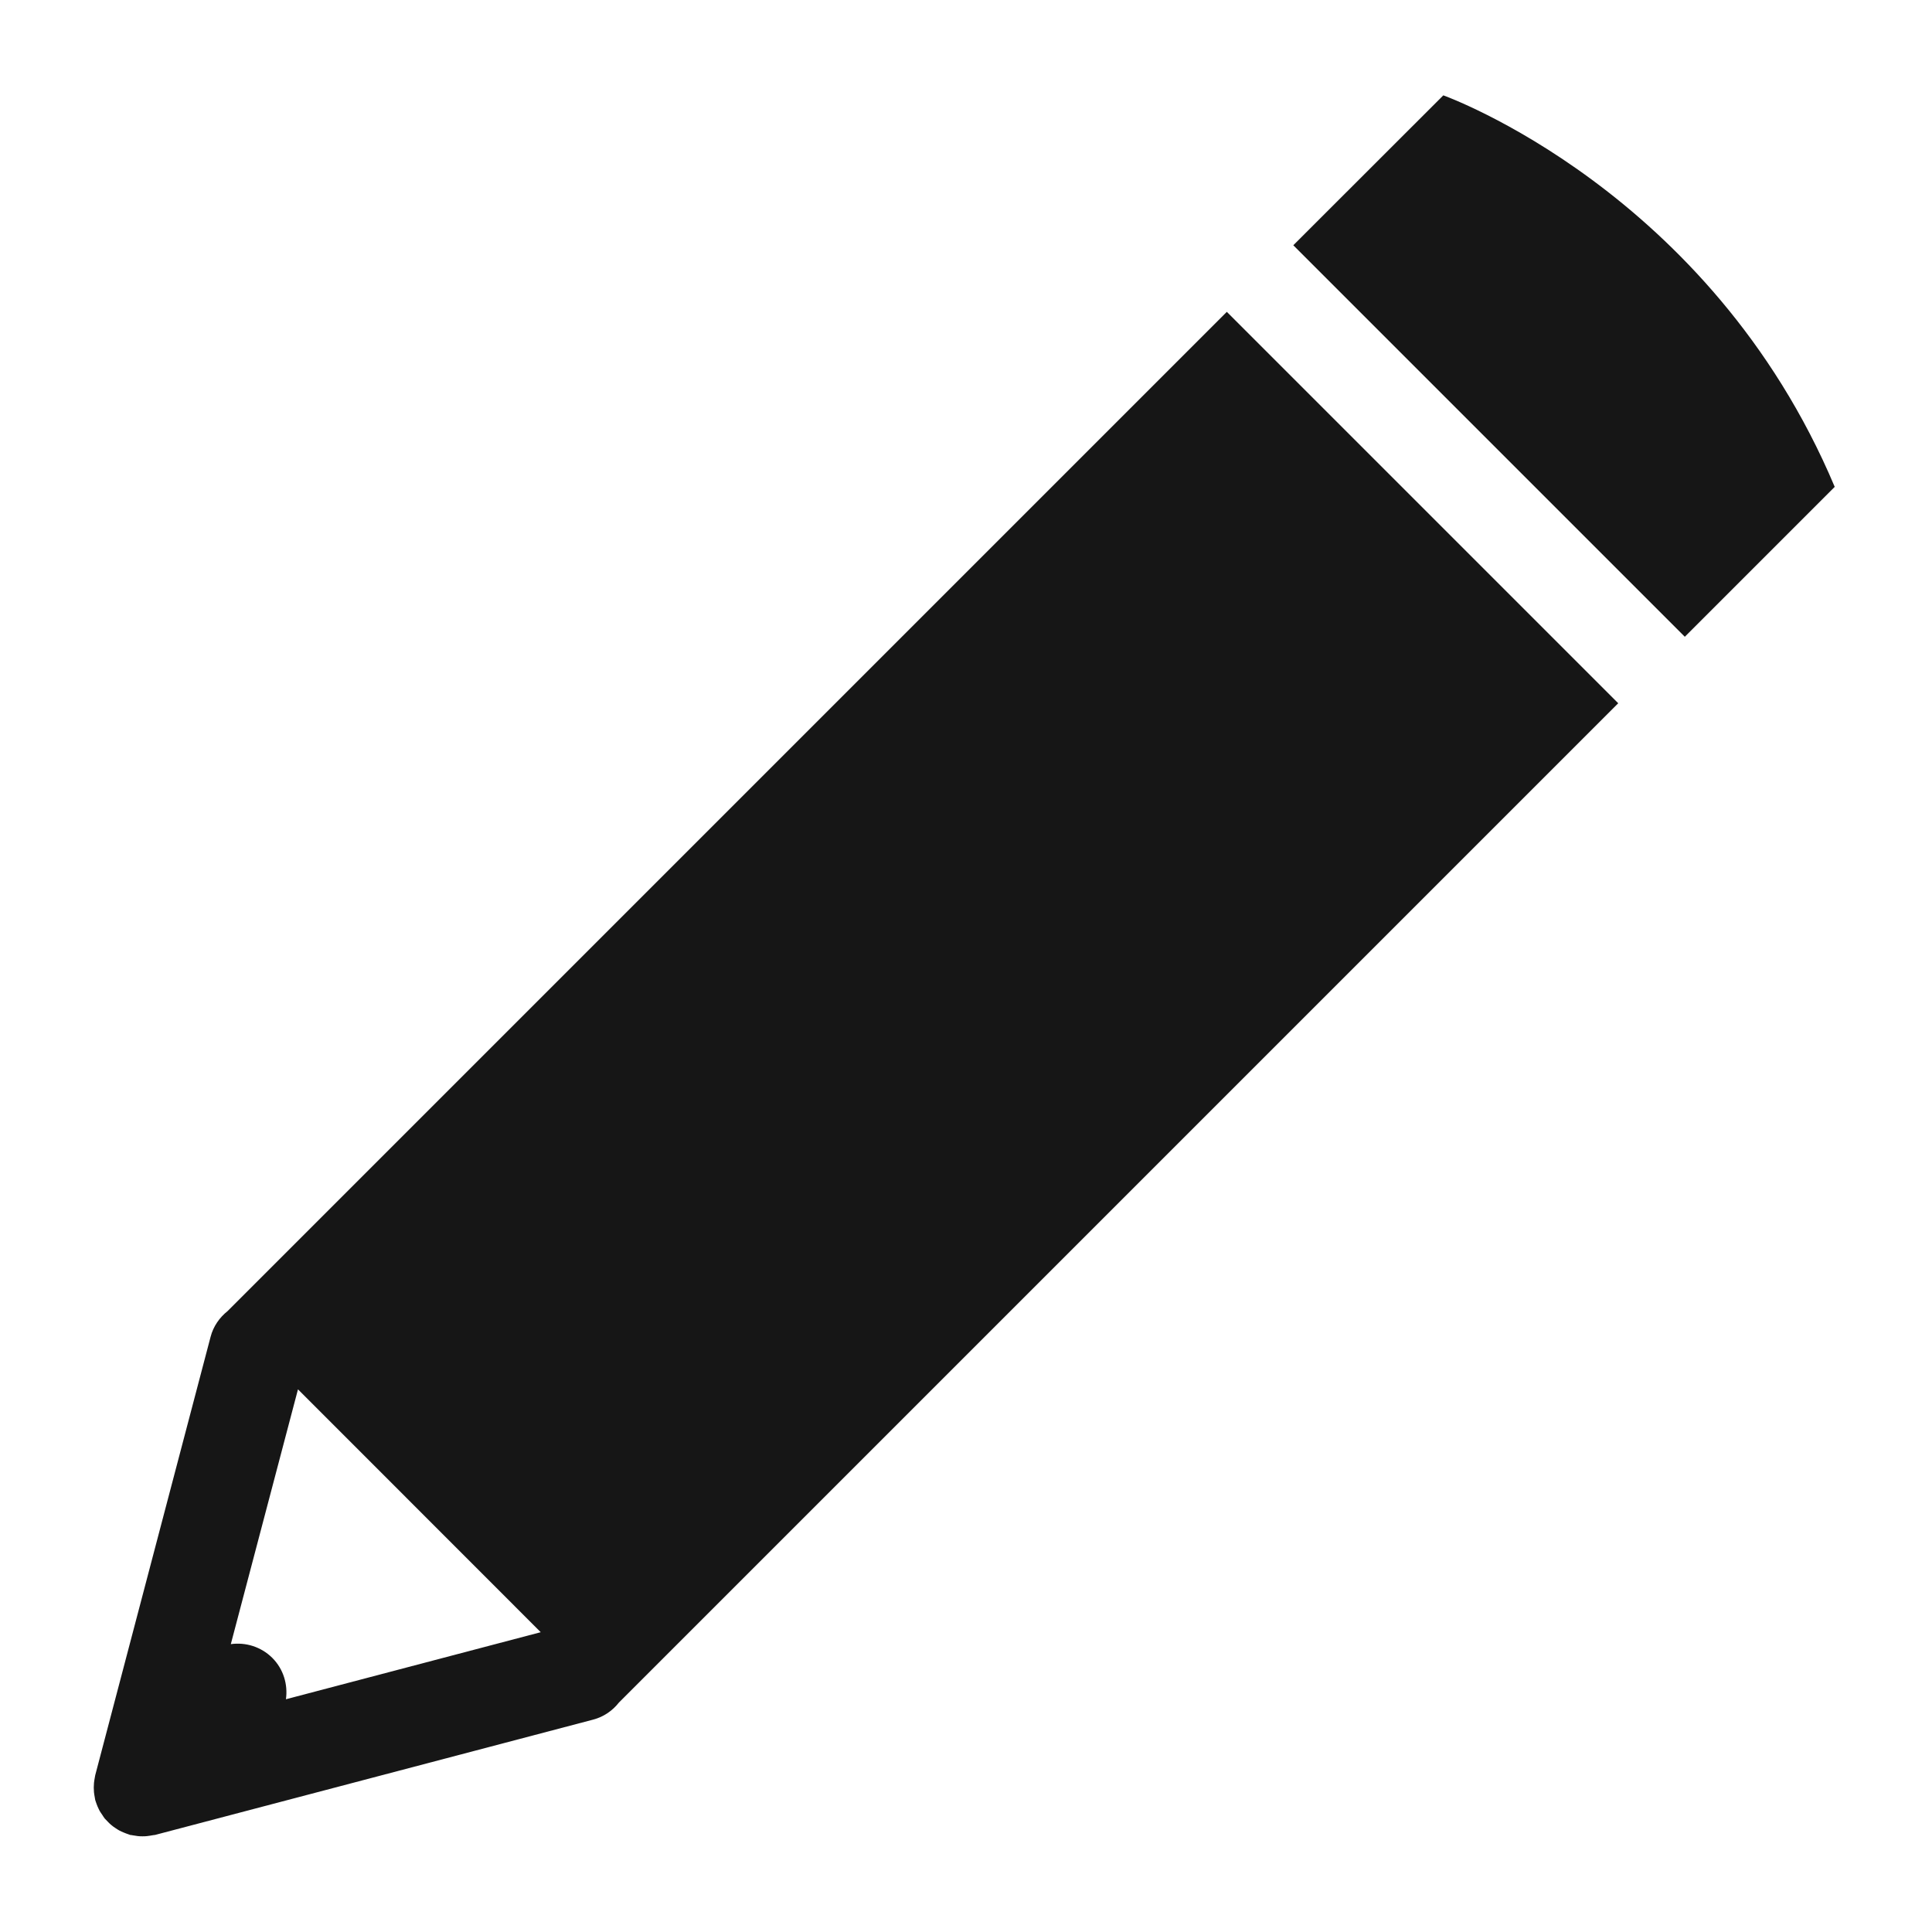 <svg 
 xmlns="http://www.w3.org/2000/svg"
 xmlns:xlink="http://www.w3.org/1999/xlink"
 width="17px" height="17px">
<path fill-rule="evenodd"  fill="rgb(22, 22, 22)"
 d="M14.825,5.603 L11.380,2.158 L12.700,0.839 C12.700,0.839 15.046,1.676 16.144,4.284 L14.825,5.603 ZM5.446,14.981 C5.390,15.052 5.314,15.106 5.220,15.131 L1.364,16.146 C1.357,16.147 1.349,16.147 1.341,16.149 C1.326,16.152 1.311,16.154 1.295,16.156 C1.281,16.158 1.268,16.158 1.254,16.158 C1.240,16.158 1.227,16.158 1.212,16.156 C1.197,16.154 1.182,16.152 1.167,16.149 C1.159,16.147 1.152,16.147 1.145,16.146 C1.139,16.144 1.134,16.141 1.129,16.140 C1.115,16.135 1.100,16.130 1.087,16.124 C1.074,16.119 1.062,16.113 1.050,16.107 C1.038,16.100 1.026,16.093 1.015,16.085 C1.003,16.077 0.991,16.069 0.981,16.060 C0.970,16.052 0.961,16.042 0.951,16.032 C0.941,16.022 0.932,16.013 0.922,16.002 C0.914,15.991 0.906,15.980 0.899,15.968 C0.891,15.957 0.883,15.945 0.876,15.933 C0.870,15.922 0.865,15.909 0.859,15.897 C0.853,15.883 0.848,15.869 0.843,15.854 C0.842,15.849 0.839,15.844 0.838,15.839 C0.836,15.832 0.836,15.824 0.834,15.816 C0.831,15.802 0.829,15.786 0.827,15.771 C0.826,15.756 0.825,15.743 0.825,15.729 C0.825,15.715 0.826,15.702 0.827,15.688 C0.829,15.672 0.831,15.657 0.834,15.642 C0.836,15.635 0.836,15.627 0.838,15.620 L1.853,11.763 C1.877,11.670 1.932,11.593 2.002,11.537 L10.795,2.744 L14.239,6.188 L5.446,14.981 ZM2.622,12.225 L2.031,14.467 C2.161,14.449 2.296,14.489 2.396,14.588 C2.495,14.687 2.534,14.823 2.516,14.952 L4.758,14.362 L2.622,12.225 Z"/>
</svg>